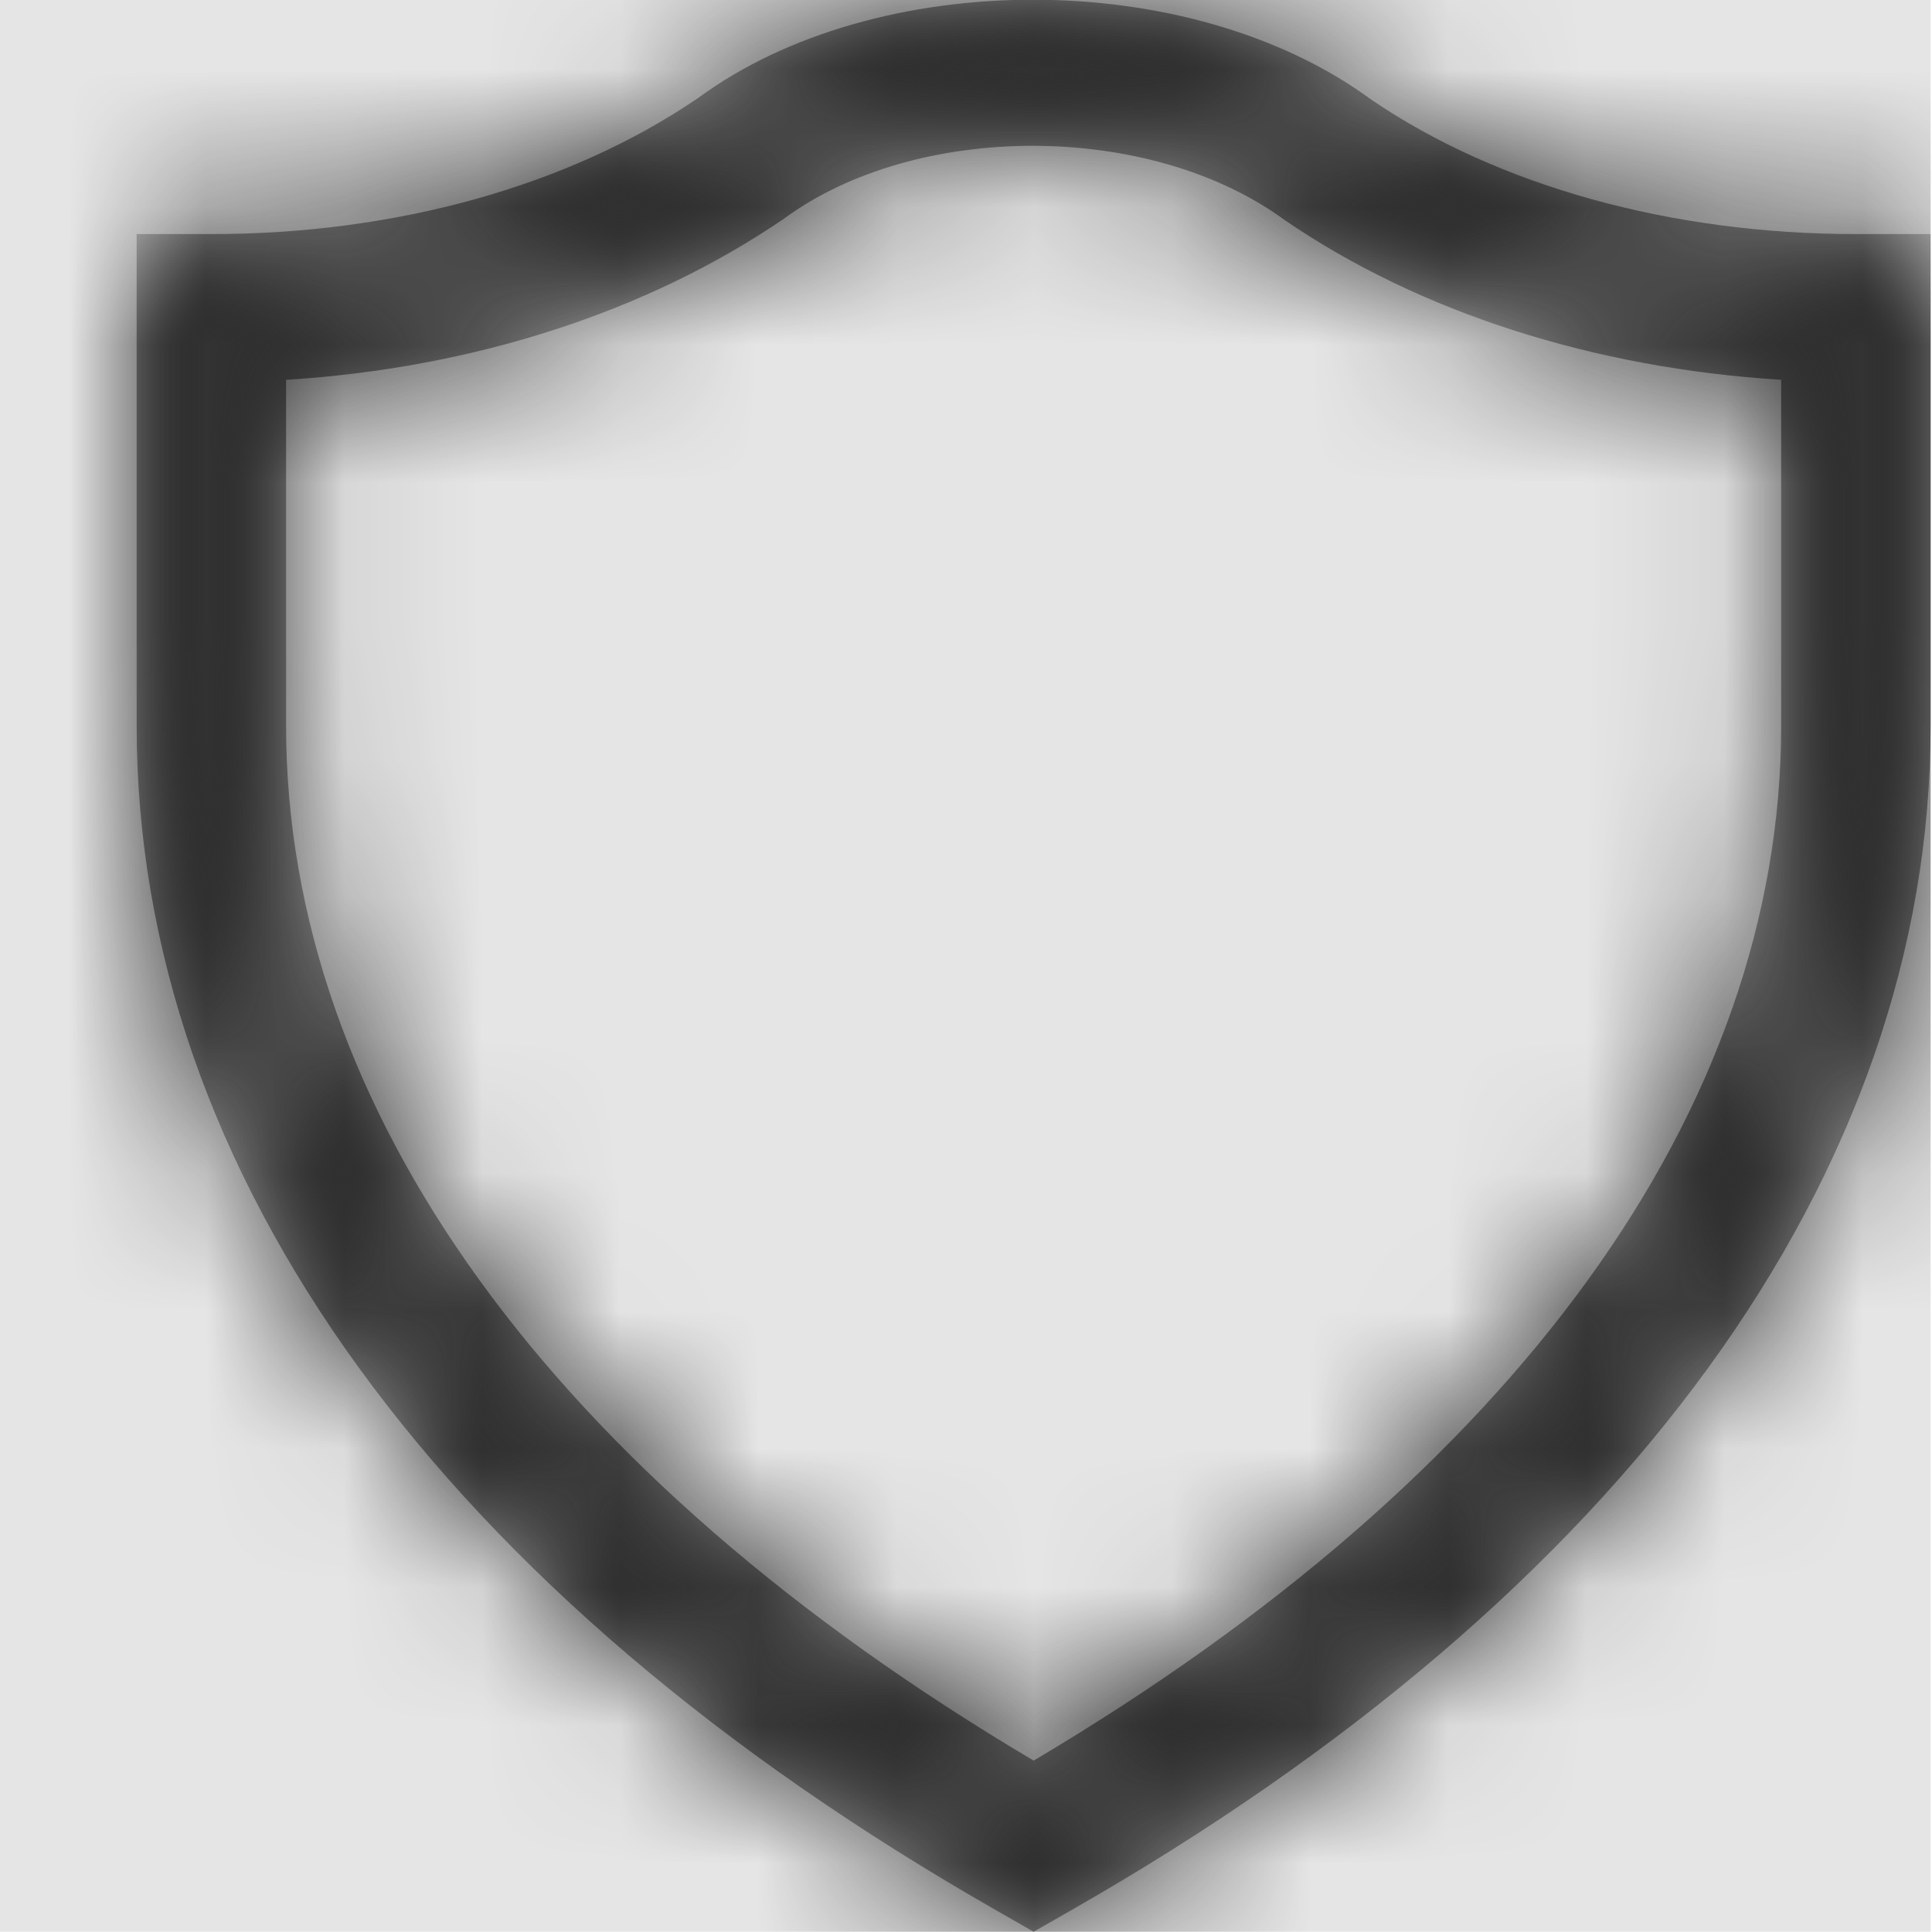 <svg width="512" height="512" viewBox="0 0 512 512" version="1.1" xmlns="http://www.w3.org/2000/svg" xmlns:xlink="http://www.w3.org/1999/xlink">
<title>shield-outline</title>
<desc>Created using Figma</desc>
<g id="Canvas" transform="matrix(36.571 0 0 36.571 -30720 -5266.29)">
<rect x="840" y="144" width="14" height="14" fill="#E5E5E5"/>
<g id="shield-outline">
<mask id="mask0_outline" mask-type="alpha">
<g id="Mask">
<use xlink:href="#path0_fill" transform="translate(841 144)" fill="#FFFFFF"/>
</g>
</mask>
<g id="Mask" mask="url(#mask0_outline)">
<use xlink:href="#path0_fill" transform="translate(841 144)"/>
</g>
<g id="&#226;&#134;&#170;&#240;&#159;&#142;&#168;Color" mask="url(#mask0_outline)">
<g id="Rectangle 3">
<use xlink:href="#path1_fill" transform="translate(840 144)" fill="#333333"/>
</g>
</g>
</g>
</g>
<defs>
<path id="path0_fill" fill-rule="evenodd" d="M 6.229 13.845L 6.5 14L 6.771 13.845C 10.787 11.553 13 8.503 13 5.26L 13 1.698L 12.458 1.698C 11.121 1.698 9.868 1.35 8.95 0.726C 7.63 -0.246 5.353 -0.234 4.067 0.713C 3.132 1.35 1.879 1.698 0.542 1.698L 0 1.698L 0 5.26C 0 8.507 2.213 11.553 6.229 13.845ZM 1.083 5.26L 1.083 2.754C 2.438 2.67 3.699 2.264 4.693 1.585C 5.645 0.885 7.338 0.877 8.32 1.597C 9.301 2.268 10.562 2.67 11.917 2.754L 11.917 5.26C 11.917 8.033 9.995 10.69 6.5 12.76C 3.005 10.69 1.083 8.033 1.083 5.26Z"/>
<path id="path1_fill" fill-rule="evenodd" d="M 0 0L 14 0L 14 14L 0 14L 0 0Z"/>
</defs>
</svg>
